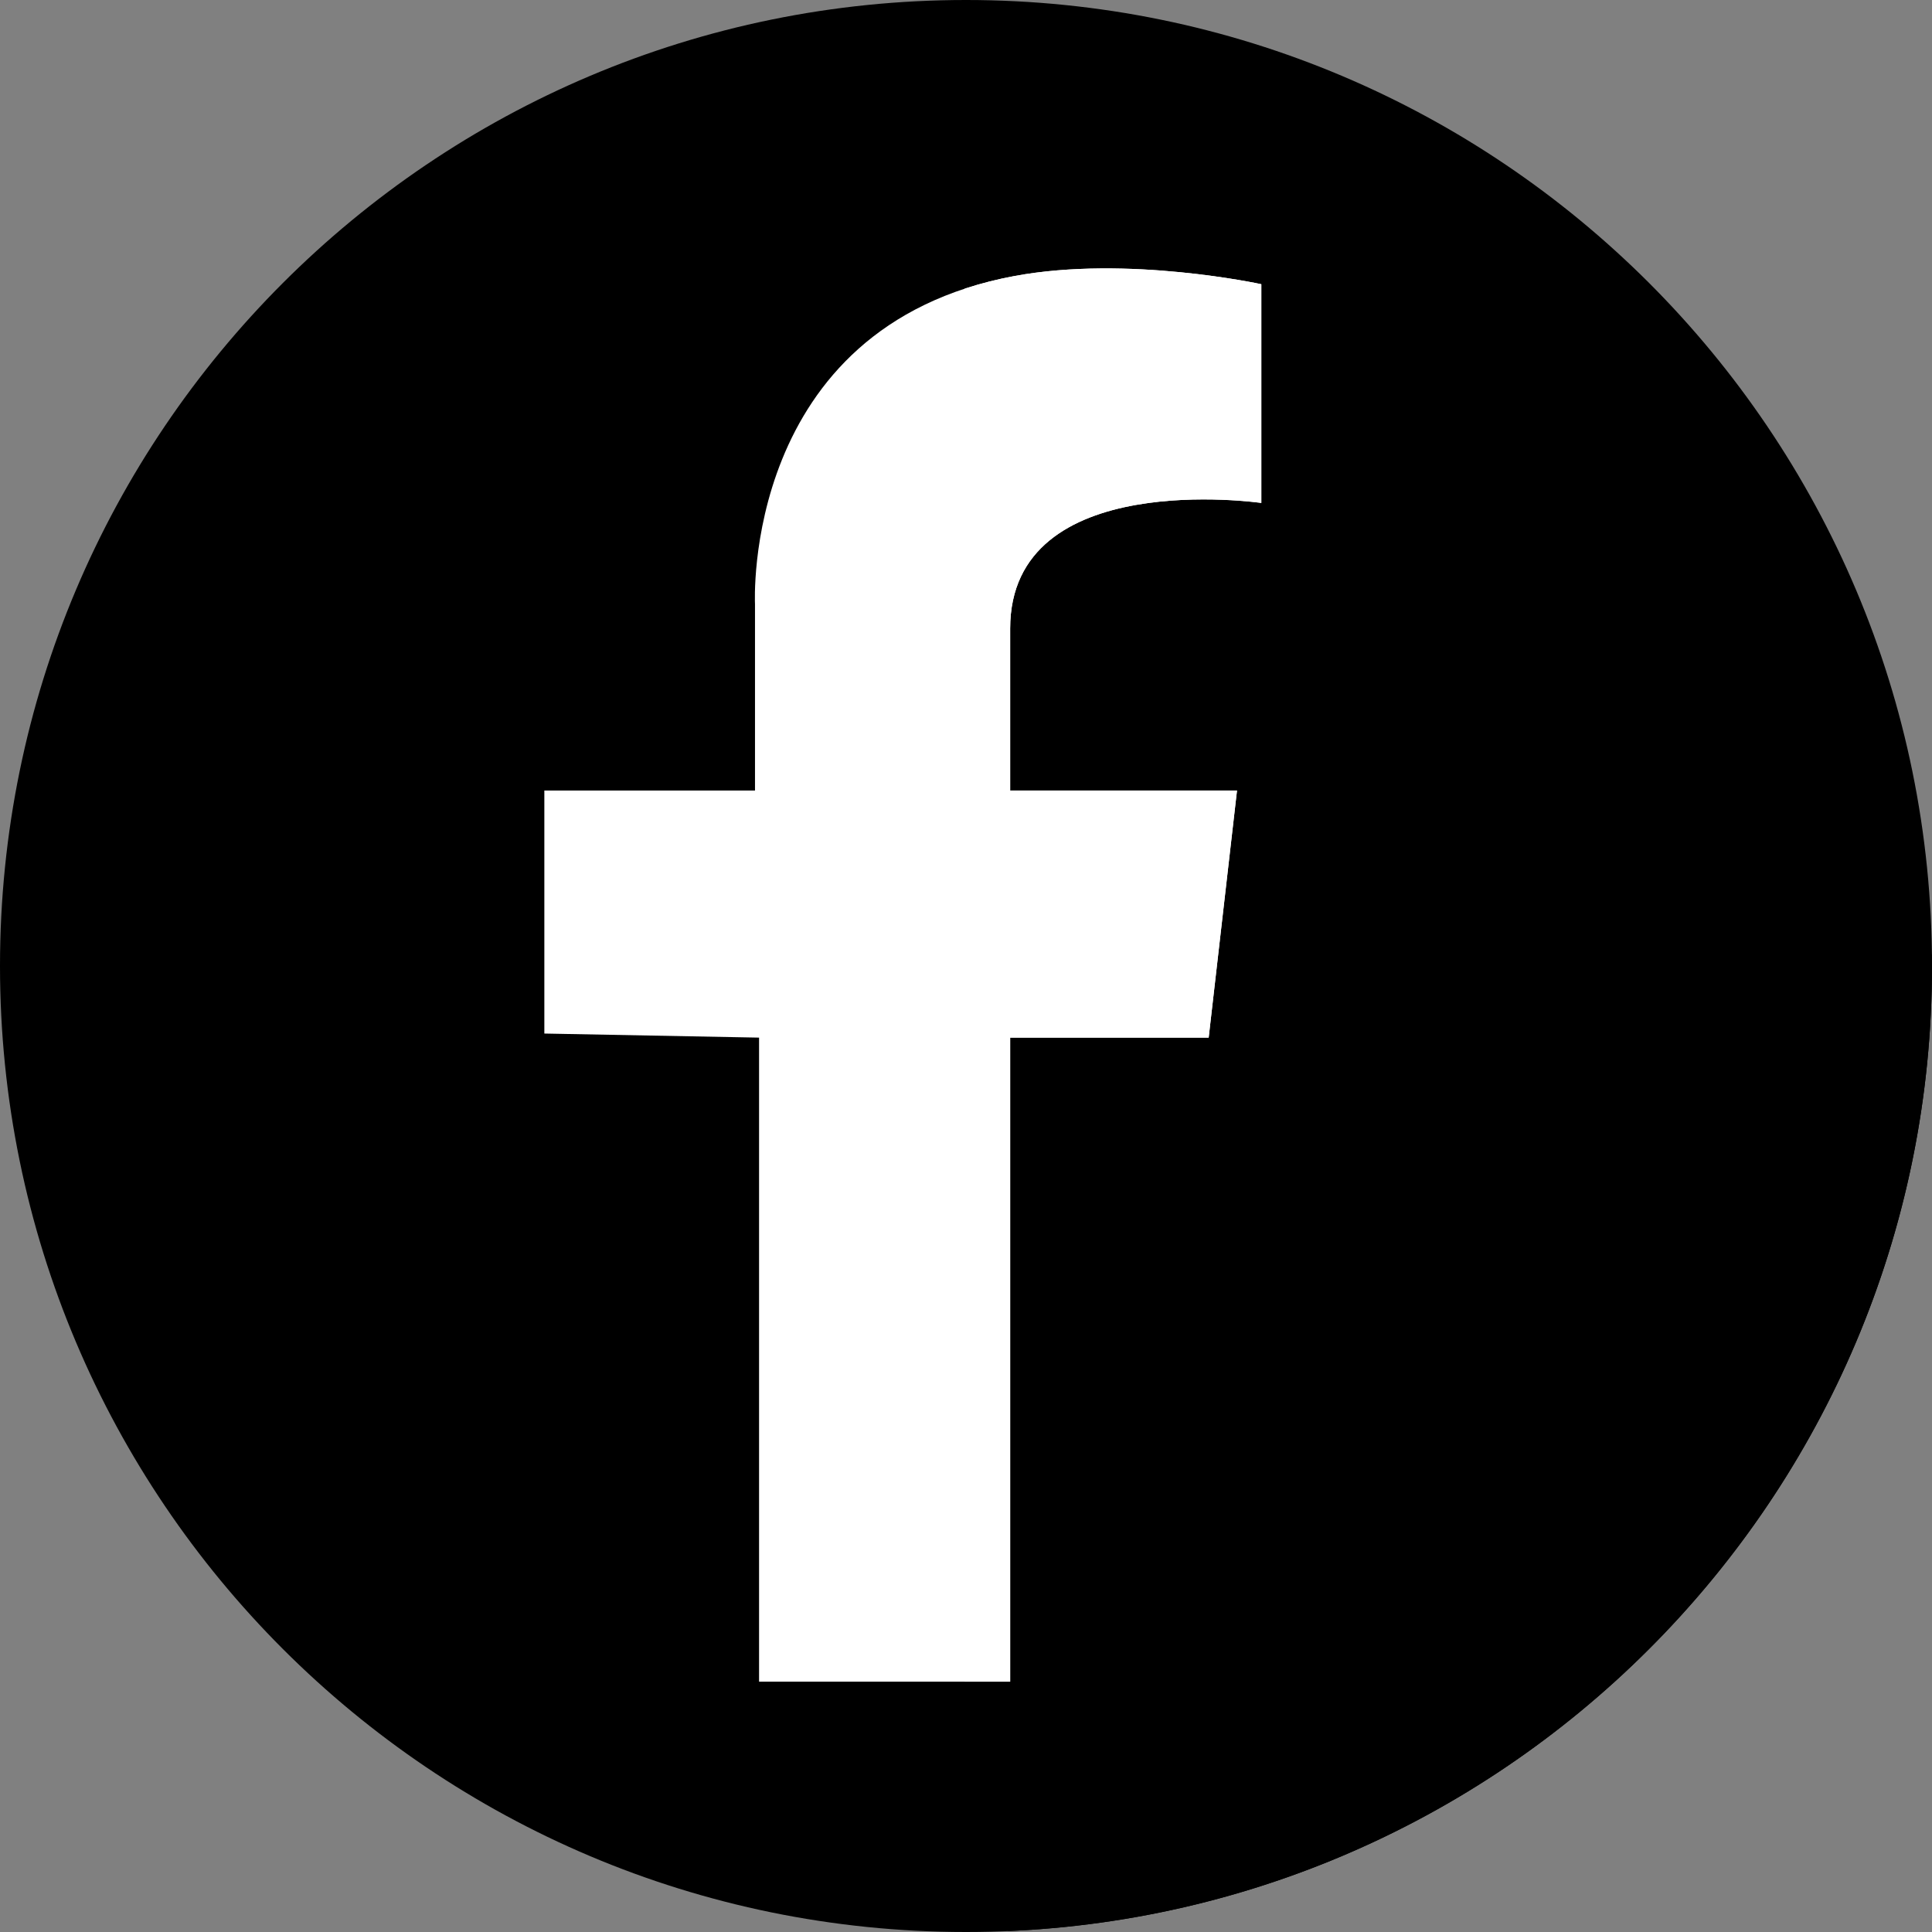 <svg width="28" height="28" viewBox="0 0 28 28" fill="none" xmlns="http://www.w3.org/2000/svg">
<rect x="0" y="0" width="28" height="28" fill="#808080" stroke="none"/>
<path d="M28 14C28 21.732 21.732 28 14 28C6.268 28 0 21.732 0 14C0 6.268 6.268 0 14 0C21.732 0 28 6.268 28 14Z" fill="black"/>
<path d="M14.614 27.986C22.061 27.664 28 21.526 28 14C28 13.946 27.998 13.891 27.998 13.837L18.28 4.119L7.889 14.979L13.662 20.753L11.001 24.372L14.614 27.986Z" fill="black"/>
<path d="M18.28 4.119V7.289C18.28 7.289 14.64 6.761 14.64 9.109V11.457H17.928L17.517 15.038H14.64V24.372H11.001V15.038L7.889 14.979V11.457H10.942V8.756C10.942 8.756 10.74 4.739 14.699 4.001C16.343 3.695 18.28 4.119 18.28 4.119H18.28Z" fill="white"/>
<path d="M18.28 7.289V4.119C18.28 4.119 16.343 3.695 14.699 4.001C14.456 4.046 14.216 4.107 13.98 4.184V24.372H14.64V15.038H17.517L17.927 11.457H14.64V9.109C14.64 6.761 18.28 7.289 18.28 7.289Z" fill="white"/>
</svg>
